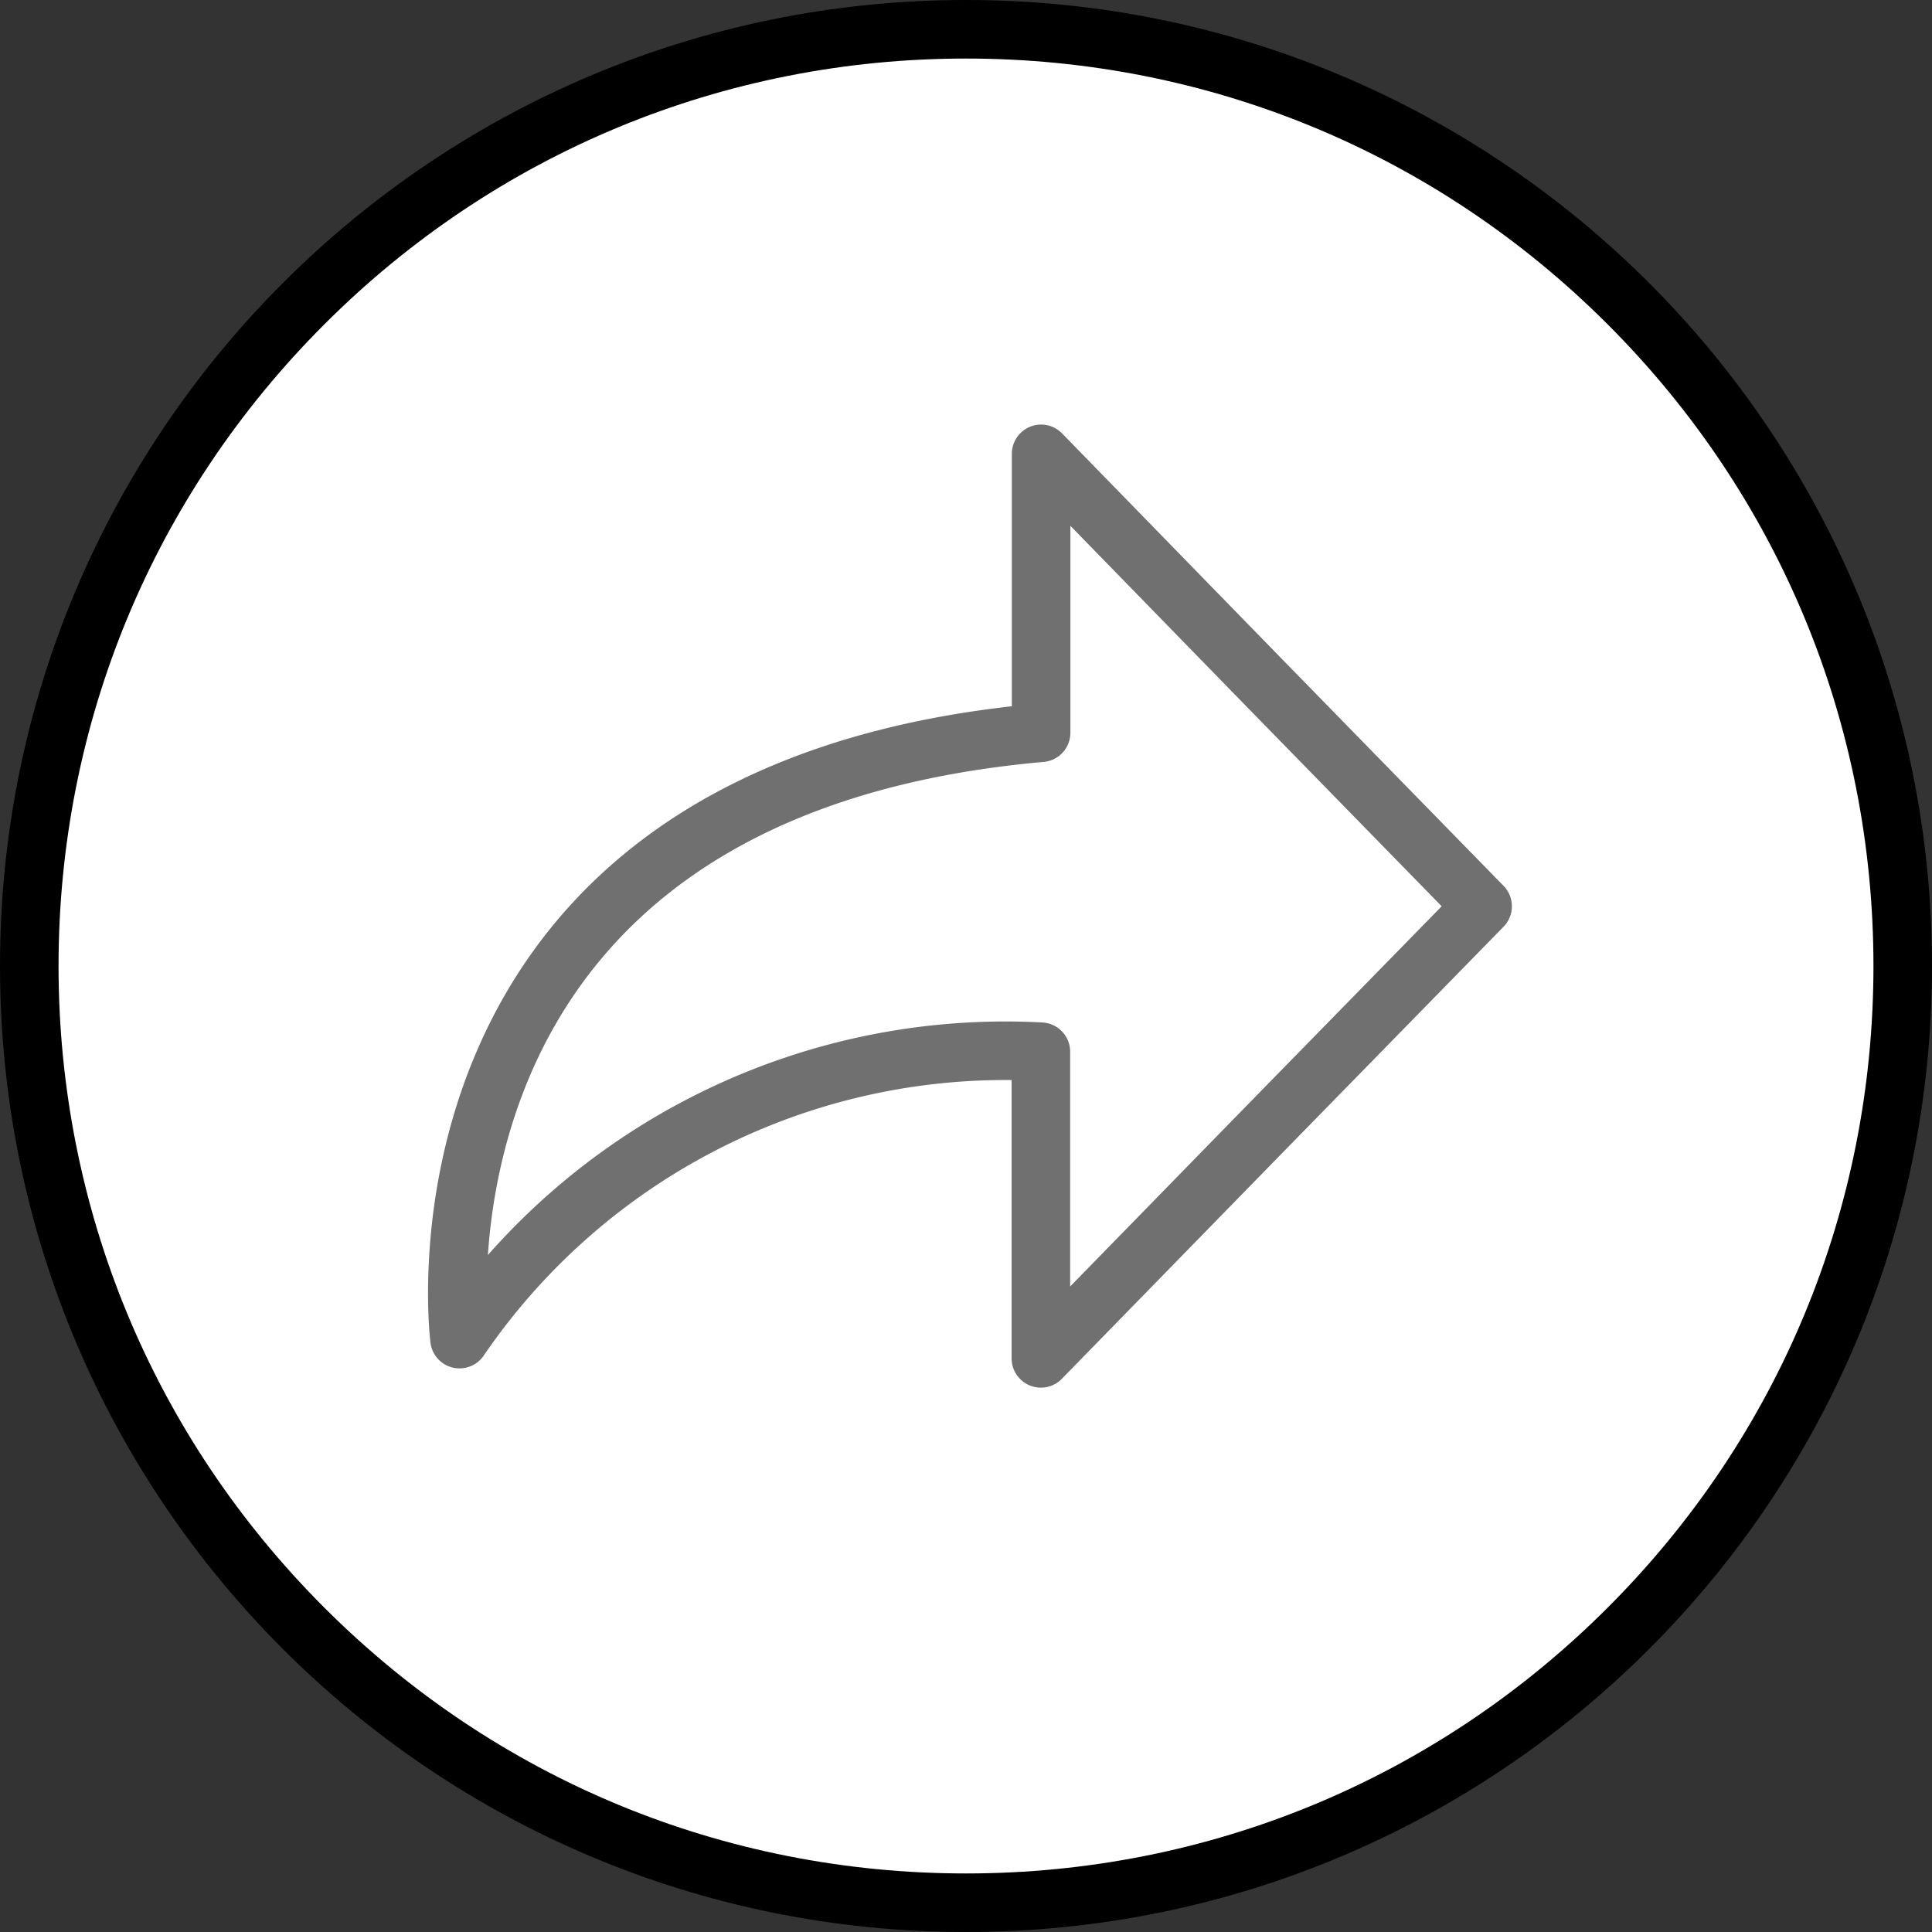 <svg id="chiase" xmlns="http://www.w3.org/2000/svg" width="33" height="33" viewBox="0 0 33 33">
  <rect x="0" y="0" width="33" height="33" fill="#333333" stroke="none"/>
  <g id="Path_18156" data-name="Path 18156" fill="#fff">
    <path d="M 16.5 32.5 C 12.226 32.5 8.208 30.836 5.186 27.814 C 2.164 24.792 0.5 20.774 0.5 16.5 C 0.5 12.226 2.164 8.208 5.186 5.186 C 8.208 2.164 12.226 0.5 16.5 0.5 C 20.774 0.5 24.792 2.164 27.814 5.186 C 30.836 8.208 32.5 12.226 32.5 16.5 C 32.5 20.774 30.836 24.792 27.814 27.814 C 24.792 30.836 20.774 32.5 16.5 32.5 Z" stroke="none"/>
    <path d="M 16.5 1 C 12.36 1 8.467 2.612 5.54 5.54 C 2.612 8.467 1 12.36 1 16.5 C 1 20.64 2.612 24.533 5.54 27.46 C 8.467 30.388 12.36 32 16.5 32 C 20.64 32 24.533 30.388 27.46 27.46 C 30.388 24.533 32 20.64 32 16.5 C 32 12.36 30.388 8.467 27.46 5.54 C 24.533 2.612 20.64 1 16.5 1 M 16.5 0 C 25.613 0 33 7.387 33 16.5 C 33 25.613 25.613 33 16.5 33 C 7.387 33 0 25.613 0 16.5 C 0 7.387 7.387 0 16.5 0 Z" stroke="none" fill="#000"/>
  </g>
  <path id="Path_18150" data-name="Path 18150" d="M18.4,8.536,14.634,4.672V9.436C3.5,10.425,4.7,19.793,4.7,19.793a11.289,11.289,0,0,1,9.93-4.909v5.238L18.4,16.26,22.175,12.4Z" transform="translate(3.149 3.08)" fill="none" stroke="#707070" stroke-linecap="round" stroke-linejoin="round" stroke-width="1"/>
</svg>
